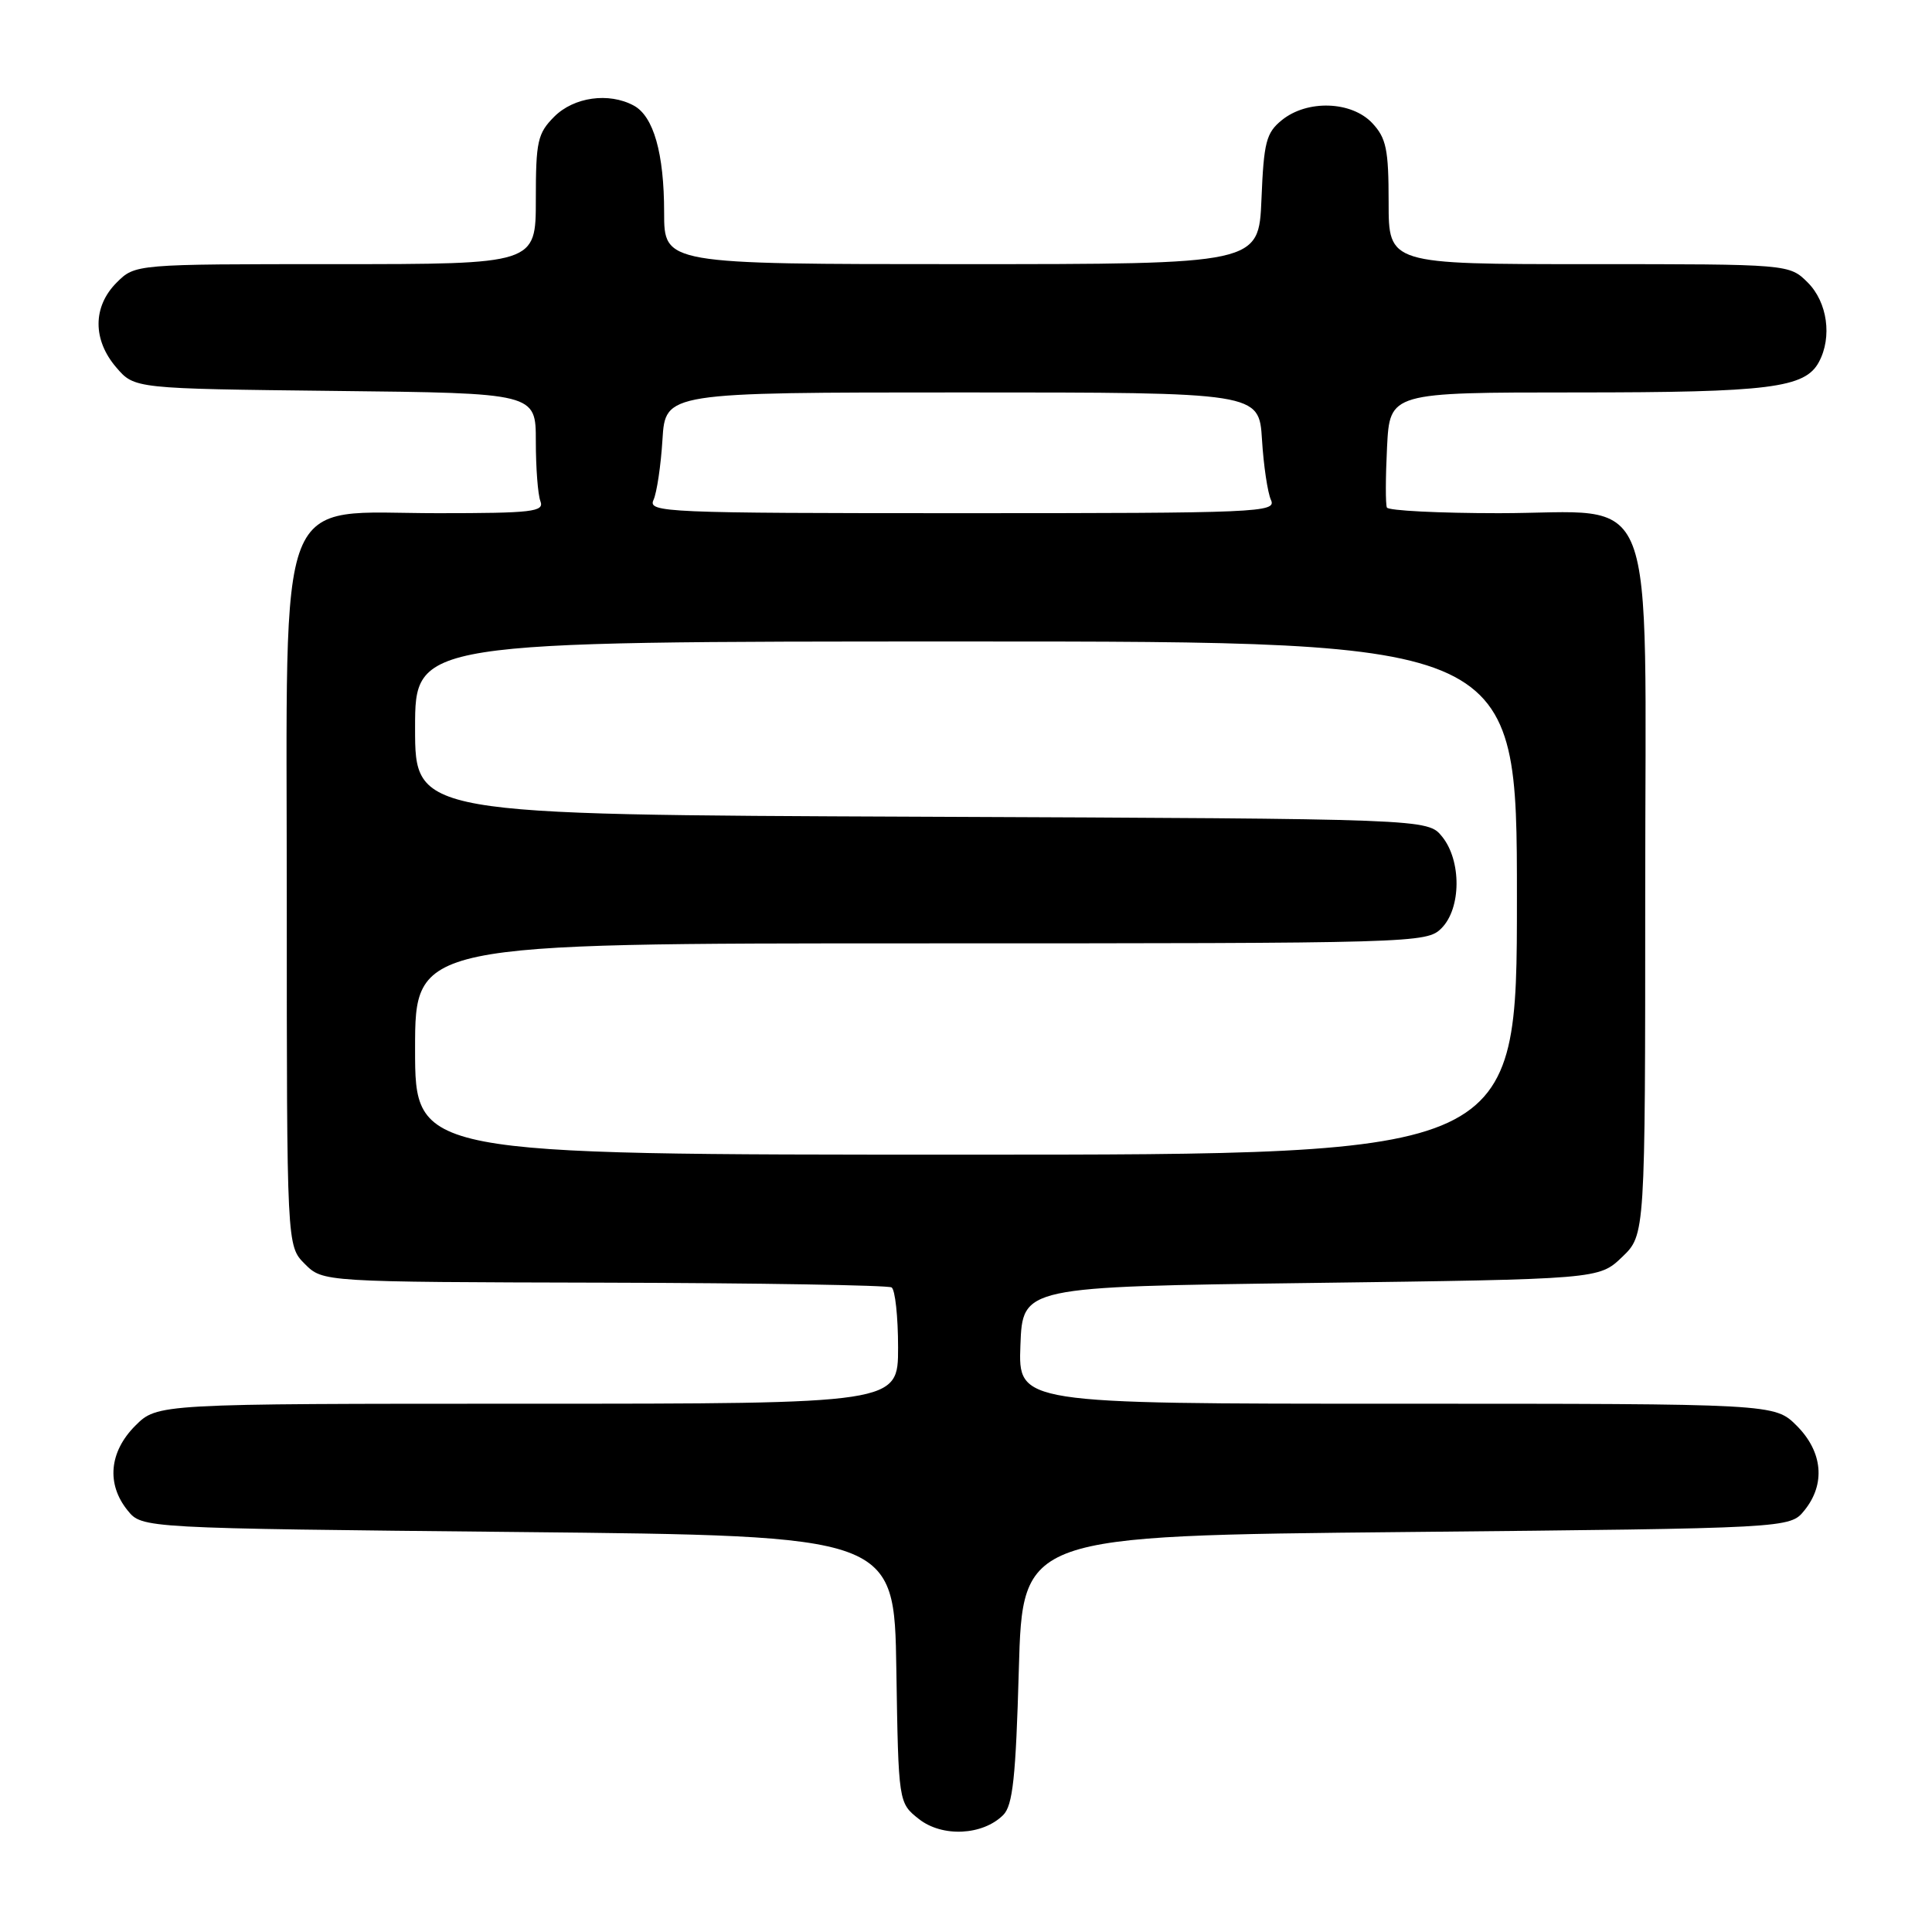 <?xml version="1.0" encoding="UTF-8" standalone="no"?>
<!DOCTYPE svg PUBLIC "-//W3C//DTD SVG 1.1//EN" "http://www.w3.org/Graphics/SVG/1.1/DTD/svg11.dtd" >
<svg xmlns="http://www.w3.org/2000/svg" xmlns:xlink="http://www.w3.org/1999/xlink" version="1.1" viewBox="0 0 256 256">
 <g >
 <path fill="currentColor"
d=" M 132.93 240.50 C 134.20 239.24 134.60 235.51 135.00 221.22 C 135.50 203.50 135.50 203.50 186.34 203.00 C 237.18 202.50 237.18 202.50 239.09 200.14 C 241.92 196.65 241.53 192.38 238.08 188.92 C 235.15 186.00 235.15 186.00 185.03 186.00 C 134.92 186.00 134.92 186.00 135.21 178.25 C 135.50 170.50 135.50 170.50 173.69 170.00 C 211.87 169.50 211.87 169.50 214.94 166.56 C 218.00 163.63 218.00 163.63 218.00 118.27 C 218.00 62.74 220.03 68.00 198.60 68.00 C 190.64 68.00 183.96 67.66 183.77 67.25 C 183.58 66.84 183.59 63.24 183.79 59.25 C 184.16 52.00 184.16 52.00 208.93 52.00 C 234.49 52.00 239.18 51.41 241.02 47.96 C 242.79 44.66 242.14 40.05 239.55 37.45 C 237.09 35.00 237.09 35.00 210.55 35.00 C 184.00 35.00 184.00 35.00 184.00 26.81 C 184.00 19.79 183.69 18.30 181.83 16.31 C 179.08 13.39 173.22 13.19 169.86 15.91 C 167.77 17.60 167.46 18.82 167.15 26.41 C 166.79 35.00 166.79 35.00 127.40 35.00 C 88.00 35.00 88.00 35.00 88.00 28.15 C 88.00 20.31 86.60 15.39 83.96 13.98 C 80.66 12.21 76.05 12.86 73.45 15.45 C 71.23 17.68 71.00 18.71 71.00 26.45 C 71.00 35.00 71.00 35.00 44.45 35.00 C 17.91 35.00 17.91 35.00 15.45 37.45 C 12.28 40.63 12.26 45.03 15.41 48.69 C 17.82 51.50 17.82 51.50 44.41 51.80 C 71.00 52.09 71.00 52.09 71.00 58.46 C 71.00 61.97 71.27 65.55 71.61 66.42 C 72.14 67.81 70.55 68.00 58.03 68.00 C 36.26 68.00 38.00 63.53 38.00 119.47 C 38.00 165.09 38.00 165.09 40.39 167.48 C 42.78 169.87 42.78 169.87 80.03 169.96 C 100.52 170.01 117.67 170.30 118.14 170.59 C 118.61 170.88 119.00 174.47 119.00 178.56 C 119.00 186.00 119.00 186.00 69.92 186.00 C 20.85 186.00 20.85 186.00 17.92 188.92 C 14.47 192.38 14.08 196.65 16.91 200.14 C 18.82 202.50 18.82 202.50 68.66 203.00 C 118.50 203.50 118.50 203.50 118.77 221.20 C 119.05 238.89 119.05 238.89 121.77 241.04 C 124.87 243.47 130.21 243.21 132.93 240.50 Z  M 55.00 139.00 C 55.00 125.00 55.00 125.00 122.00 125.00 C 187.67 125.00 189.04 124.96 191.00 123.00 C 193.63 120.37 193.67 114.05 191.09 110.86 C 189.18 108.50 189.18 108.50 122.09 108.22 C 55.00 107.95 55.00 107.95 55.00 96.47 C 55.00 85.00 55.00 85.00 128.00 85.00 C 201.00 85.00 201.00 85.00 201.00 119.00 C 201.00 153.00 201.00 153.00 128.00 153.00 C 55.00 153.00 55.00 153.00 55.00 139.00 Z  M 86.59 66.25 C 87.03 65.29 87.57 61.69 87.78 58.25 C 88.17 52.00 88.17 52.00 127.50 52.00 C 166.83 52.00 166.83 52.00 167.22 58.25 C 167.43 61.69 167.97 65.29 168.41 66.25 C 169.17 67.90 166.87 68.00 127.50 68.00 C 88.13 68.00 85.83 67.90 86.59 66.25 Z "/>
</g>
</svg>